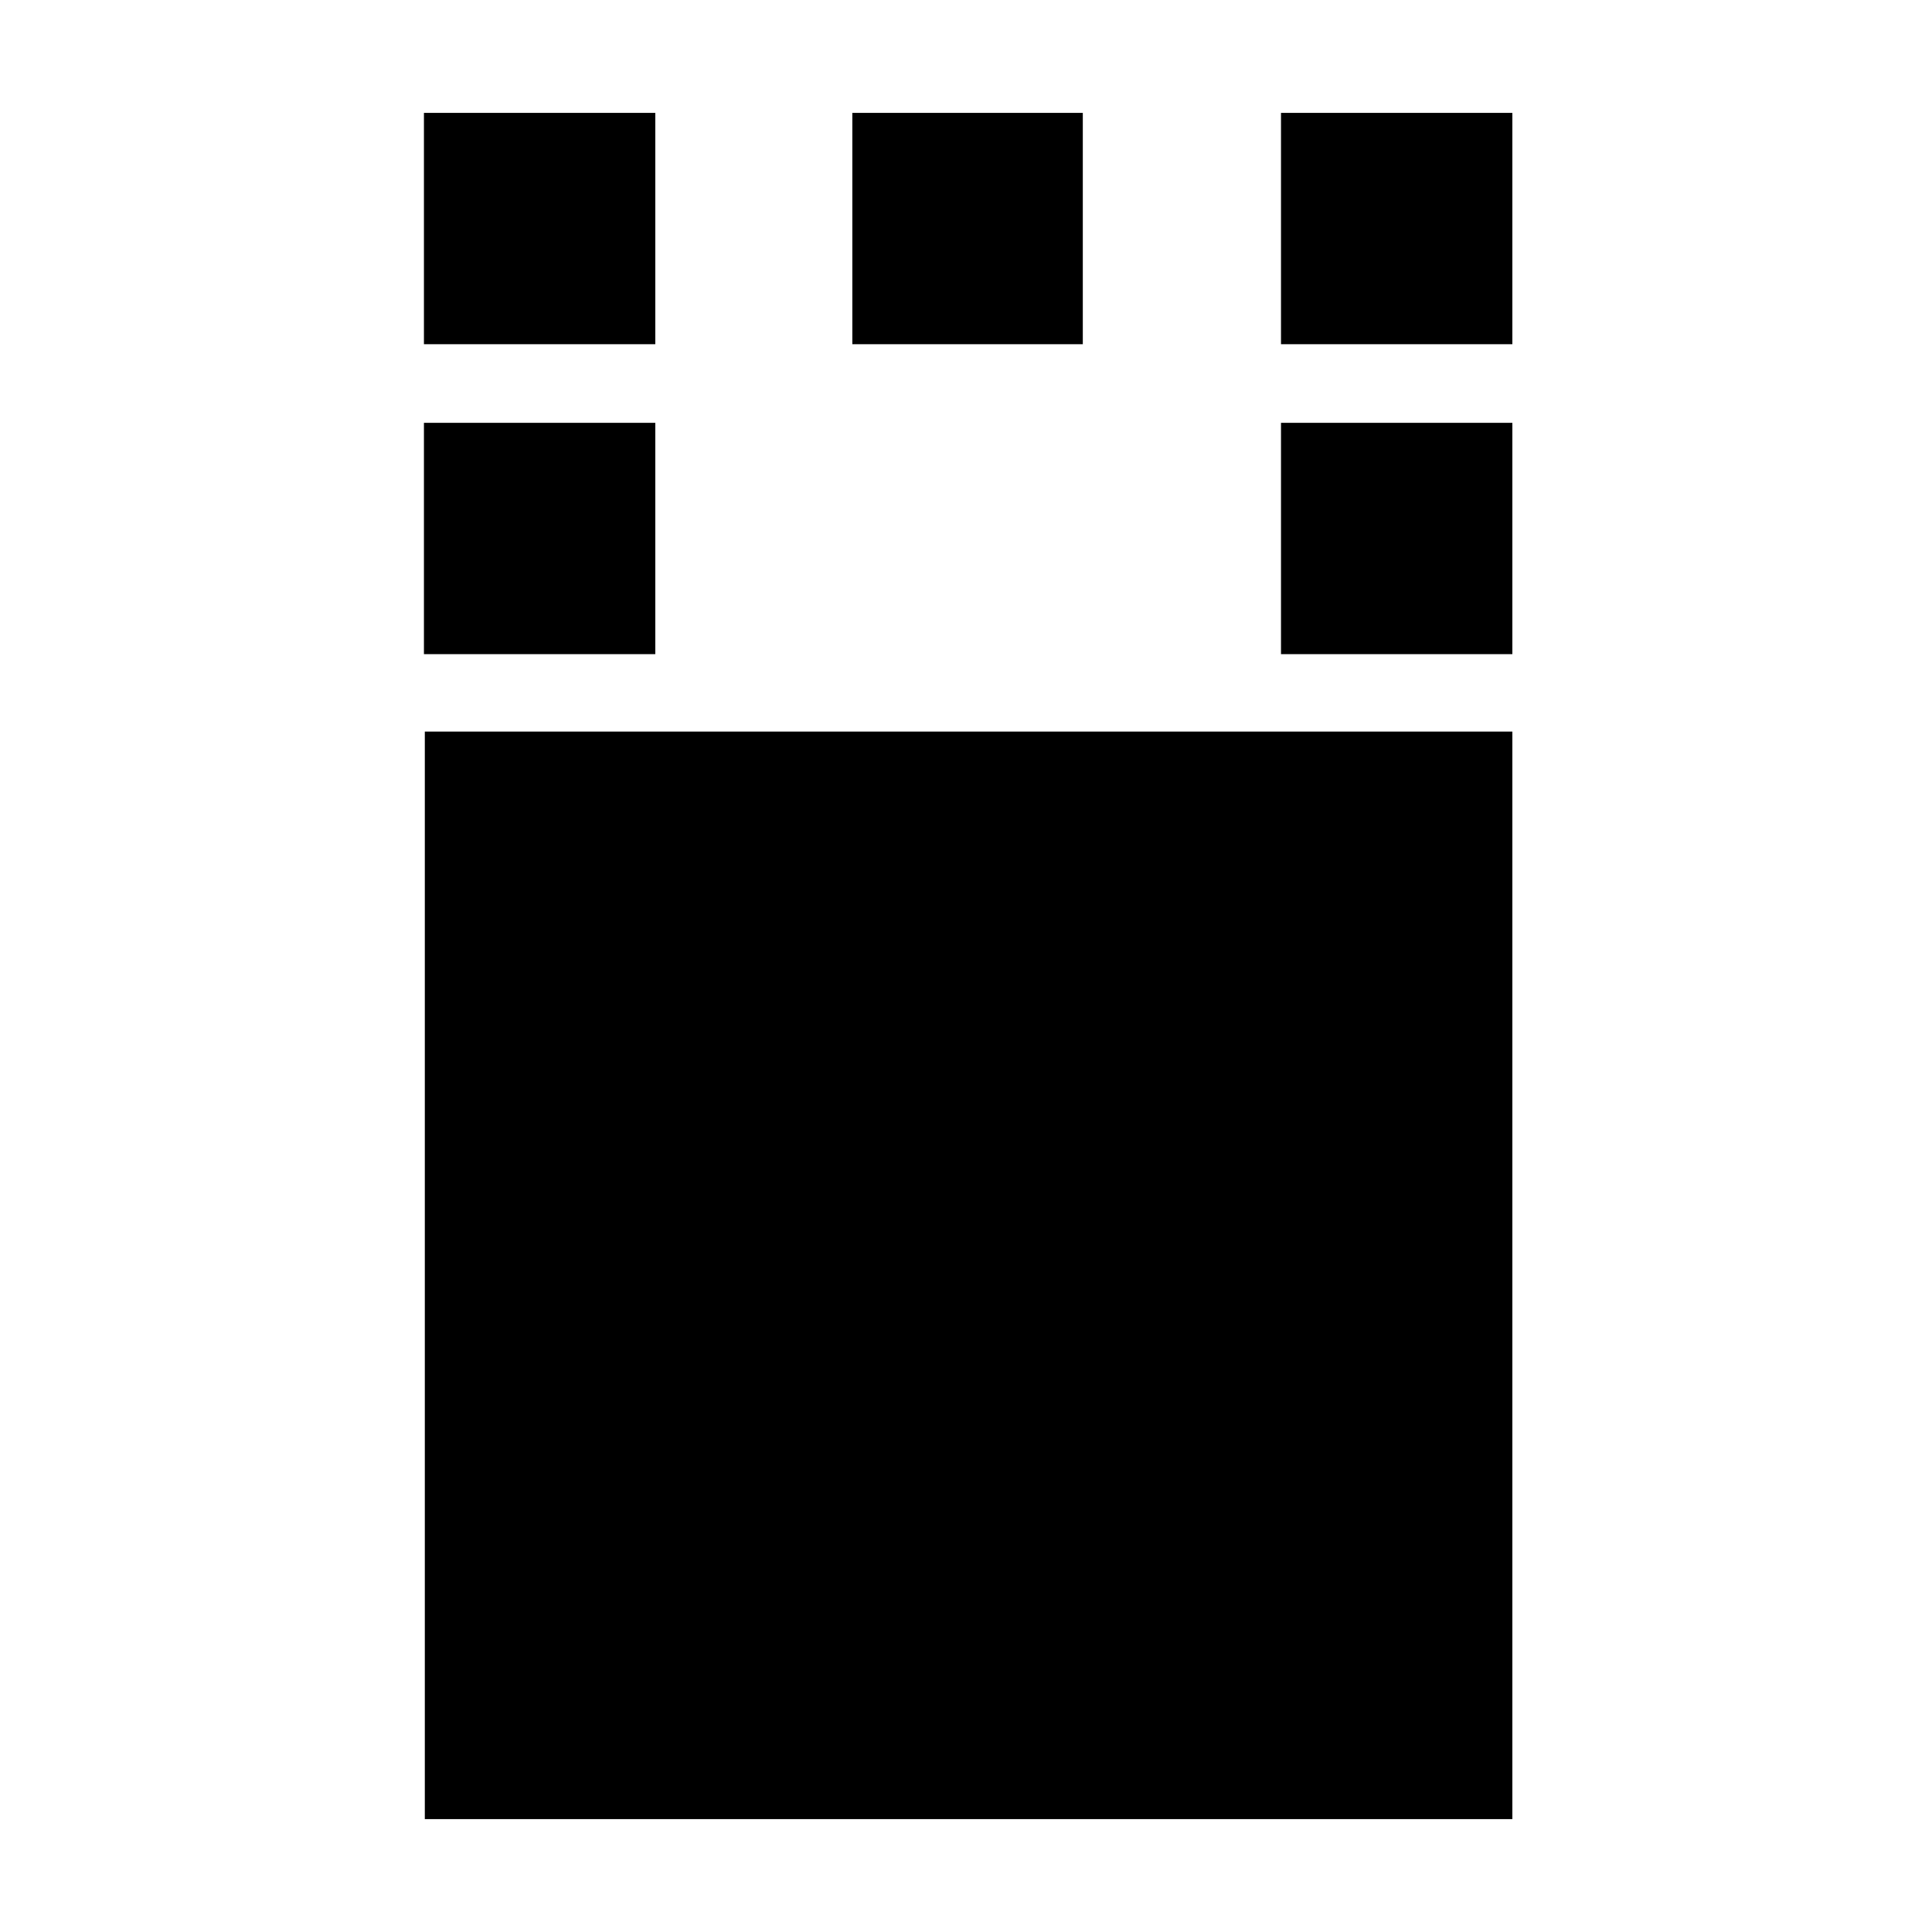 <svg xmlns="http://www.w3.org/2000/svg" height="20" viewBox="0 -960 960 960" width="20"><path d="M211.09-56.09v-540.39h540.39v540.39H211.09Zm-.44-578.87v-114.95h114.96v114.95H210.65Zm425.87 0v-114.95h114.96v114.95H636.52Zm-425.87-154v-114.95h114.96v114.95H210.65Zm212.87 0v-114.95h114.52v114.95H423.52Zm213 0v-114.95h114.96v114.95H636.52Z"/></svg>